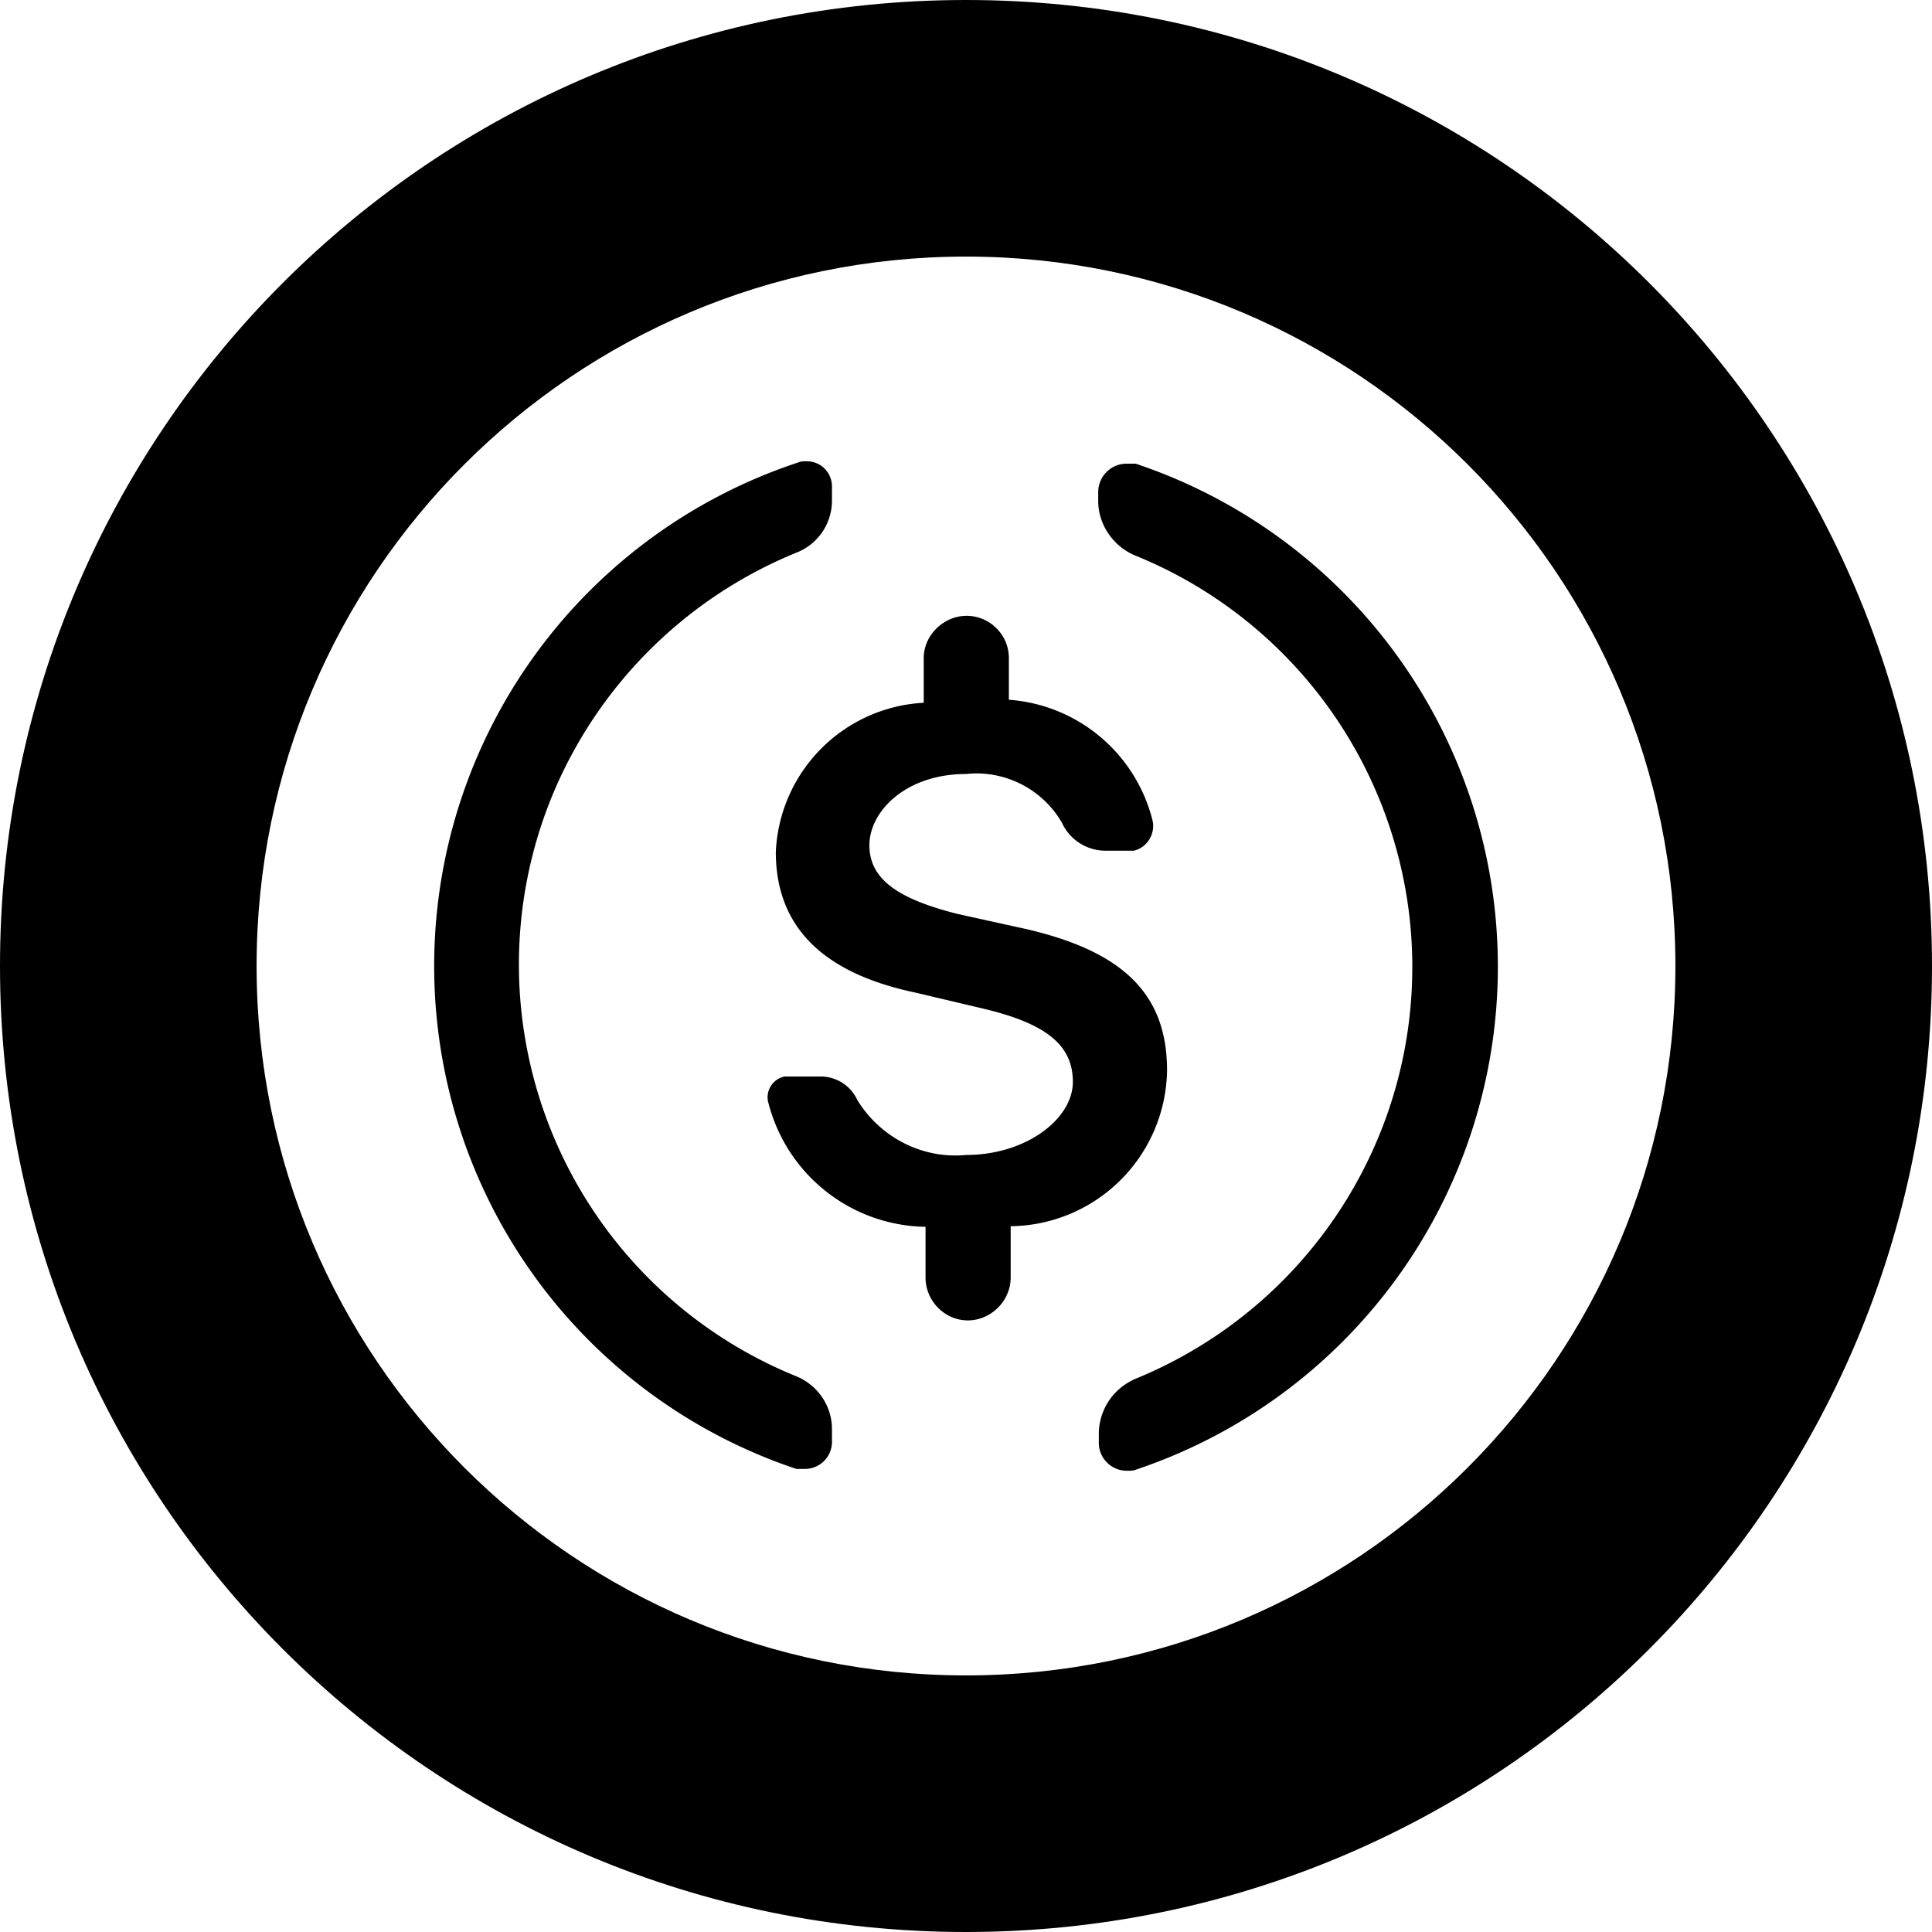 <svg xmlns="http://www.w3.org/2000/svg" width="32" height="32" fill="none" viewBox="0 0 32 32"><g fill="currentColor" clip-path="url(#usdcoin__clip0_298_783)"><path d="M13.2 22.8a7.36 7.36 0 0 1-4.07-9.58 7.4 7.4 0 0 1 4.07-4.07c.35-.14.58-.48.58-.86v-.23c0-.23-.18-.42-.42-.42-.05 0-.1 0-.14.02a8.783 8.783 0 0 0-.03 16.67h.14c.25 0 .45-.2.45-.45v-.21c0-.38-.23-.72-.58-.87M18.81 7.68h-.15a.47.47 0 0 0-.47.47v.15c0 .39.25.75.61.9a7.357 7.357 0 0 1 4.05 9.59 7.38 7.38 0 0 1-4.05 4.05c-.36.16-.59.5-.6.89v.17c0 .26.22.47.48.46.05 0 .1 0 .14-.02a8.785 8.785 0 0 0-.01-16.66"/><path d="M19.33 17.73c0-1.27-.73-2-2.46-2.37l-1-.22c-1-.25-1.47-.58-1.47-1.14s.6-1.18 1.6-1.18c.64-.07 1.27.25 1.59.81.13.28.41.46.72.46h.47c.22-.05.36-.28.31-.5a2.65 2.65 0 0 0-2.38-2v-.69c0-.39-.32-.7-.7-.7s-.71.32-.71.7v.74a2.59 2.59 0 0 0-2.45 2.47c0 1.21.74 2 2.31 2.33l1.1.26c1.07.25 1.51.61 1.51 1.22S17 19.13 16 19.13c-.72.07-1.42-.29-1.8-.91a.67.67 0 0 0-.61-.39H13a.35.35 0 0 0-.28.41c.3 1.21 1.37 2.06 2.61 2.08v.84c0 .39.32.71.7.71s.71-.32.71-.71v-.85a2.62 2.62 0 0 0 2.59-2.58"/><path d="M16 0C7.16 0 0 7.16 0 16s7.16 16 16 16 16-7.16 16-16S24.84 0 16 0m0 27.75C9.51 27.75 4.25 22.49 4.25 16S9.51 4.25 16 4.25 27.75 9.51 27.75 16 22.49 27.75 16 27.75"/></g><defs><clipPath id="usdcoin__clip0_298_783"><path fill="#fff" d="M0 0h32v32H0z"/></clipPath></defs></svg>